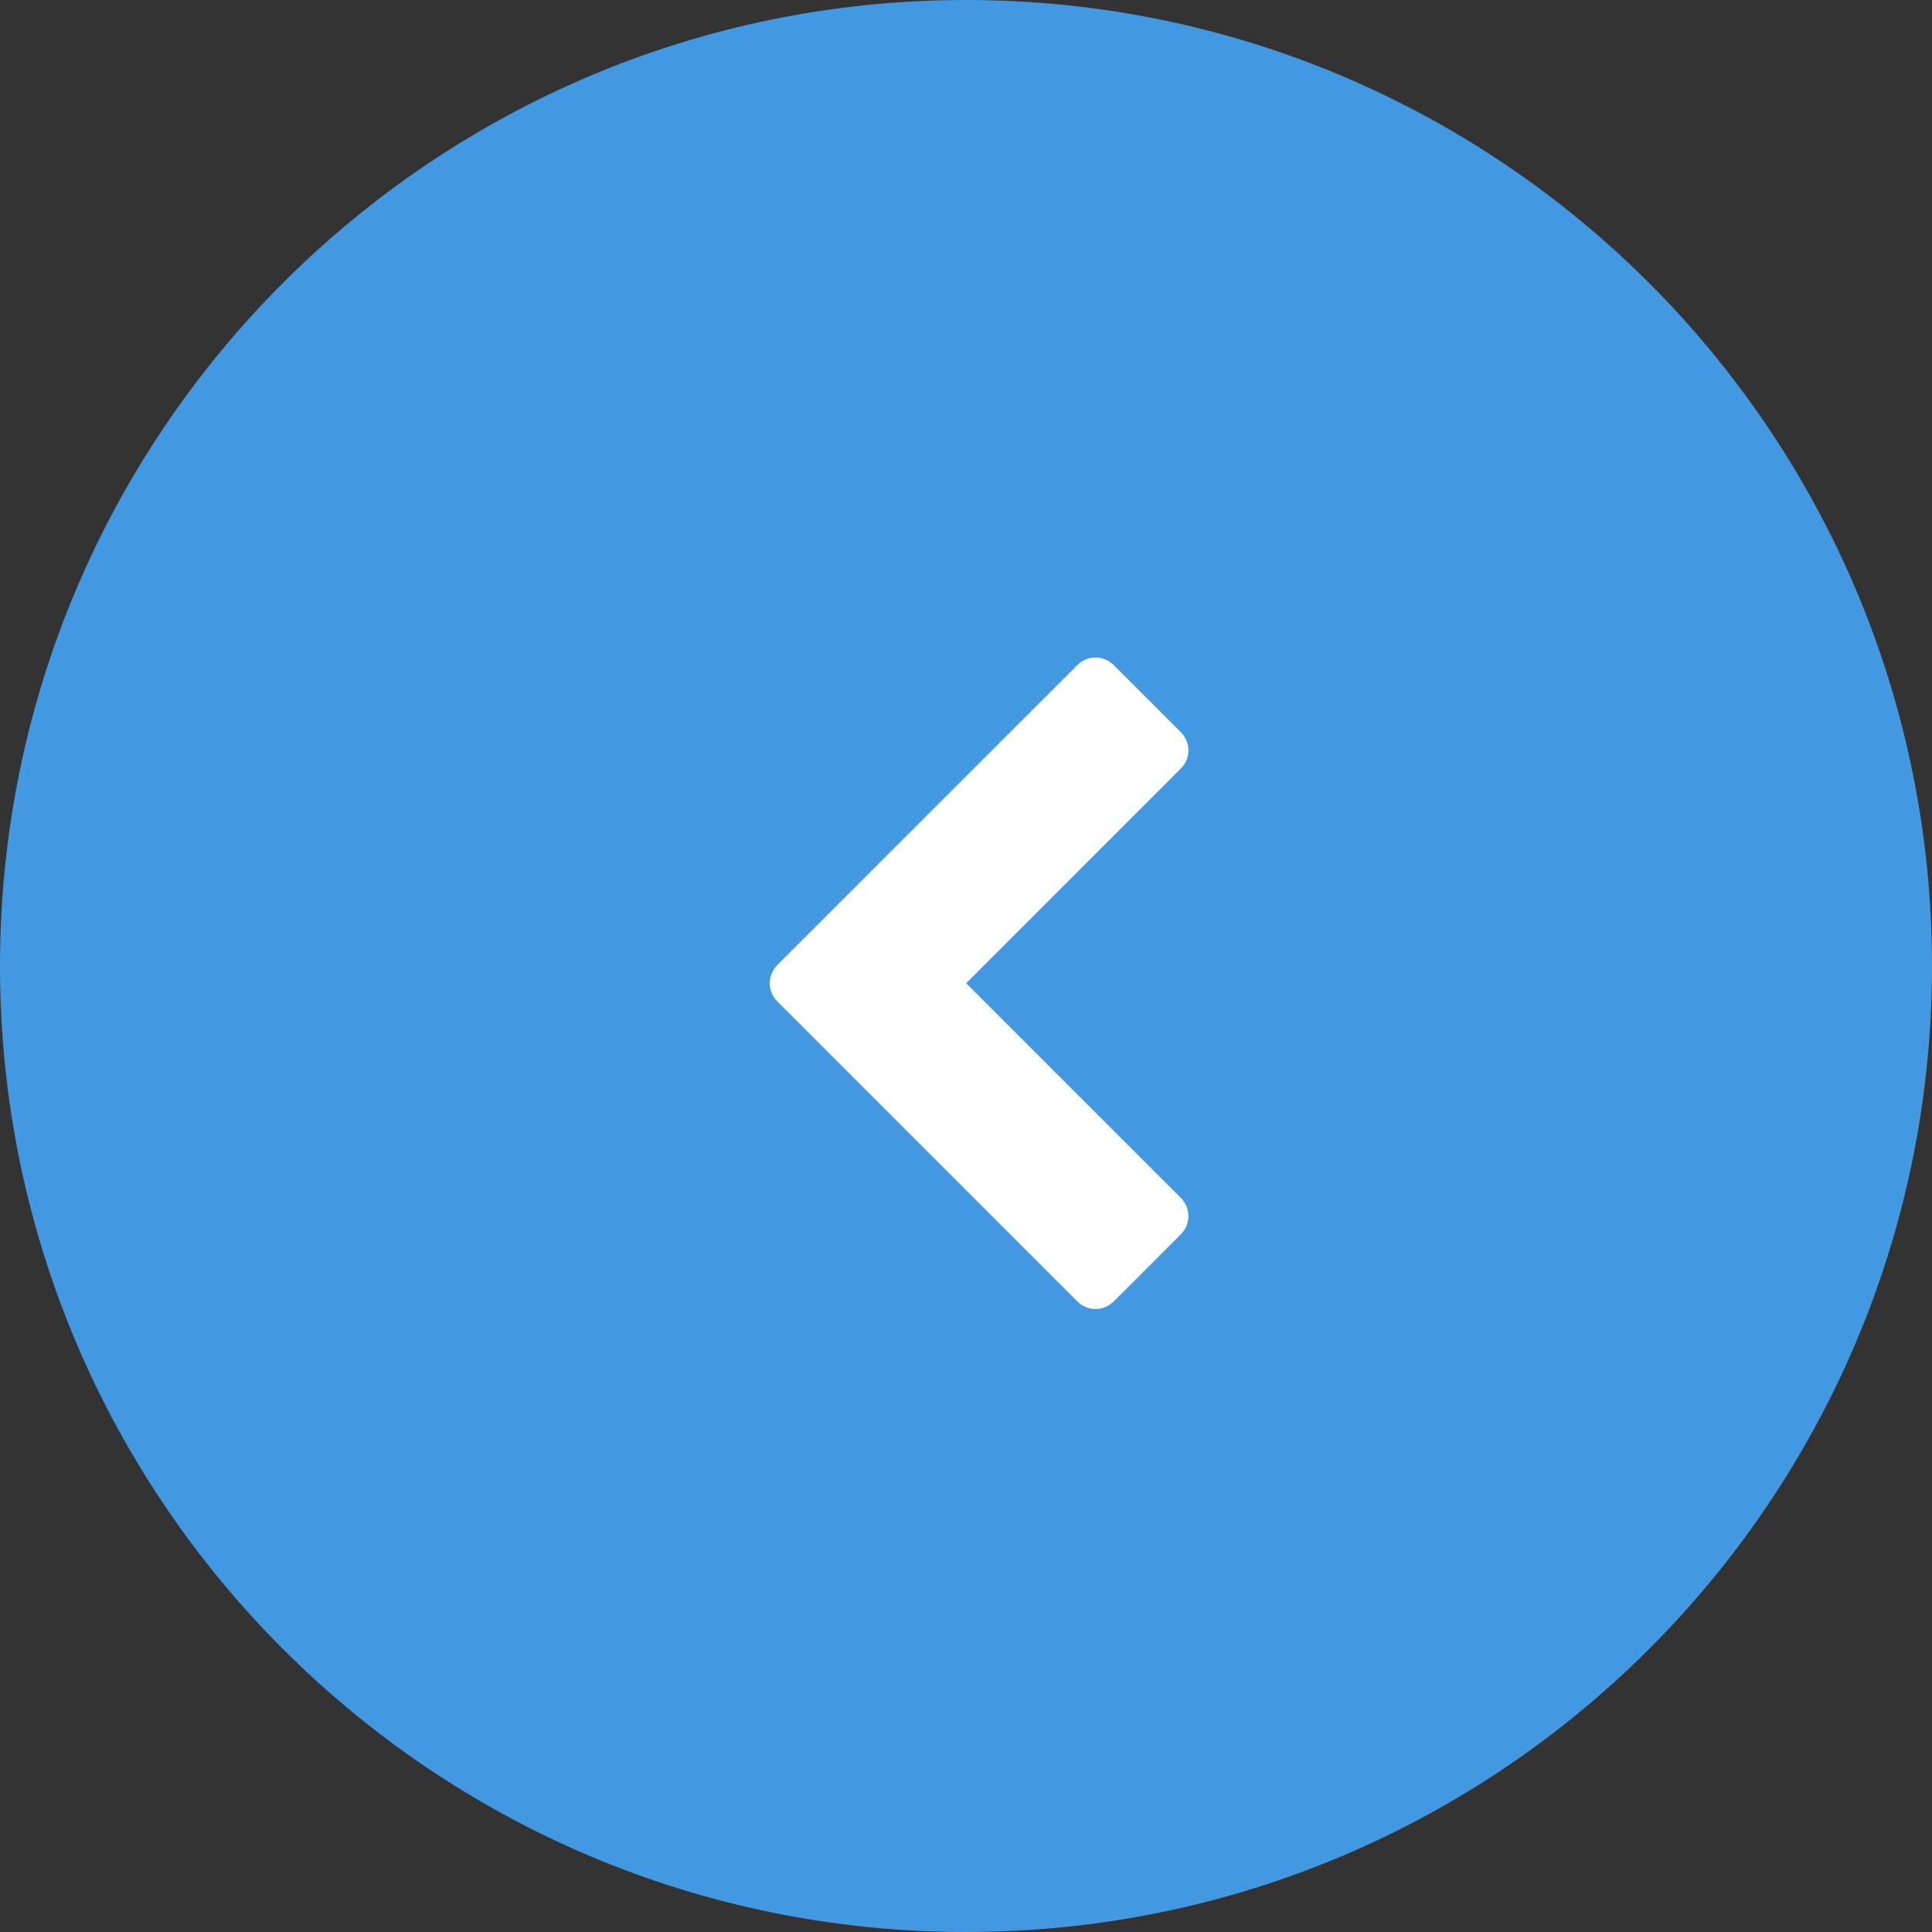 <svg width="32" height="32" viewBox="0 0 32 32" fill="none" xmlns="http://www.w3.org/2000/svg">
<rect x="0" y="0" width="32" height="32" fill="#333333" stroke="none"/>
<path d="M31.5 16C31.5 24.56 24.56 31.5 16 31.5C7.44 31.5 0.5 24.56 0.5 16C0.5 7.44 7.44 0.5 16 0.5C24.56 0.5 31.5 7.44 31.5 16Z" fill="#4299E1" stroke="#4299E1"/>
<path d="M19.558 12.73C19.726 12.562 19.726 12.295 19.558 12.127L18.447 11.016C18.279 10.848 18.011 10.848 17.844 11.016L12.875 15.984C12.708 16.152 12.708 16.42 12.875 16.587L17.844 21.556C18.011 21.723 18.279 21.723 18.447 21.556L19.558 20.444C19.726 20.277 19.726 20.009 19.558 19.841L16.003 16.286L19.558 12.73Z" fill="white"/>
</svg>

